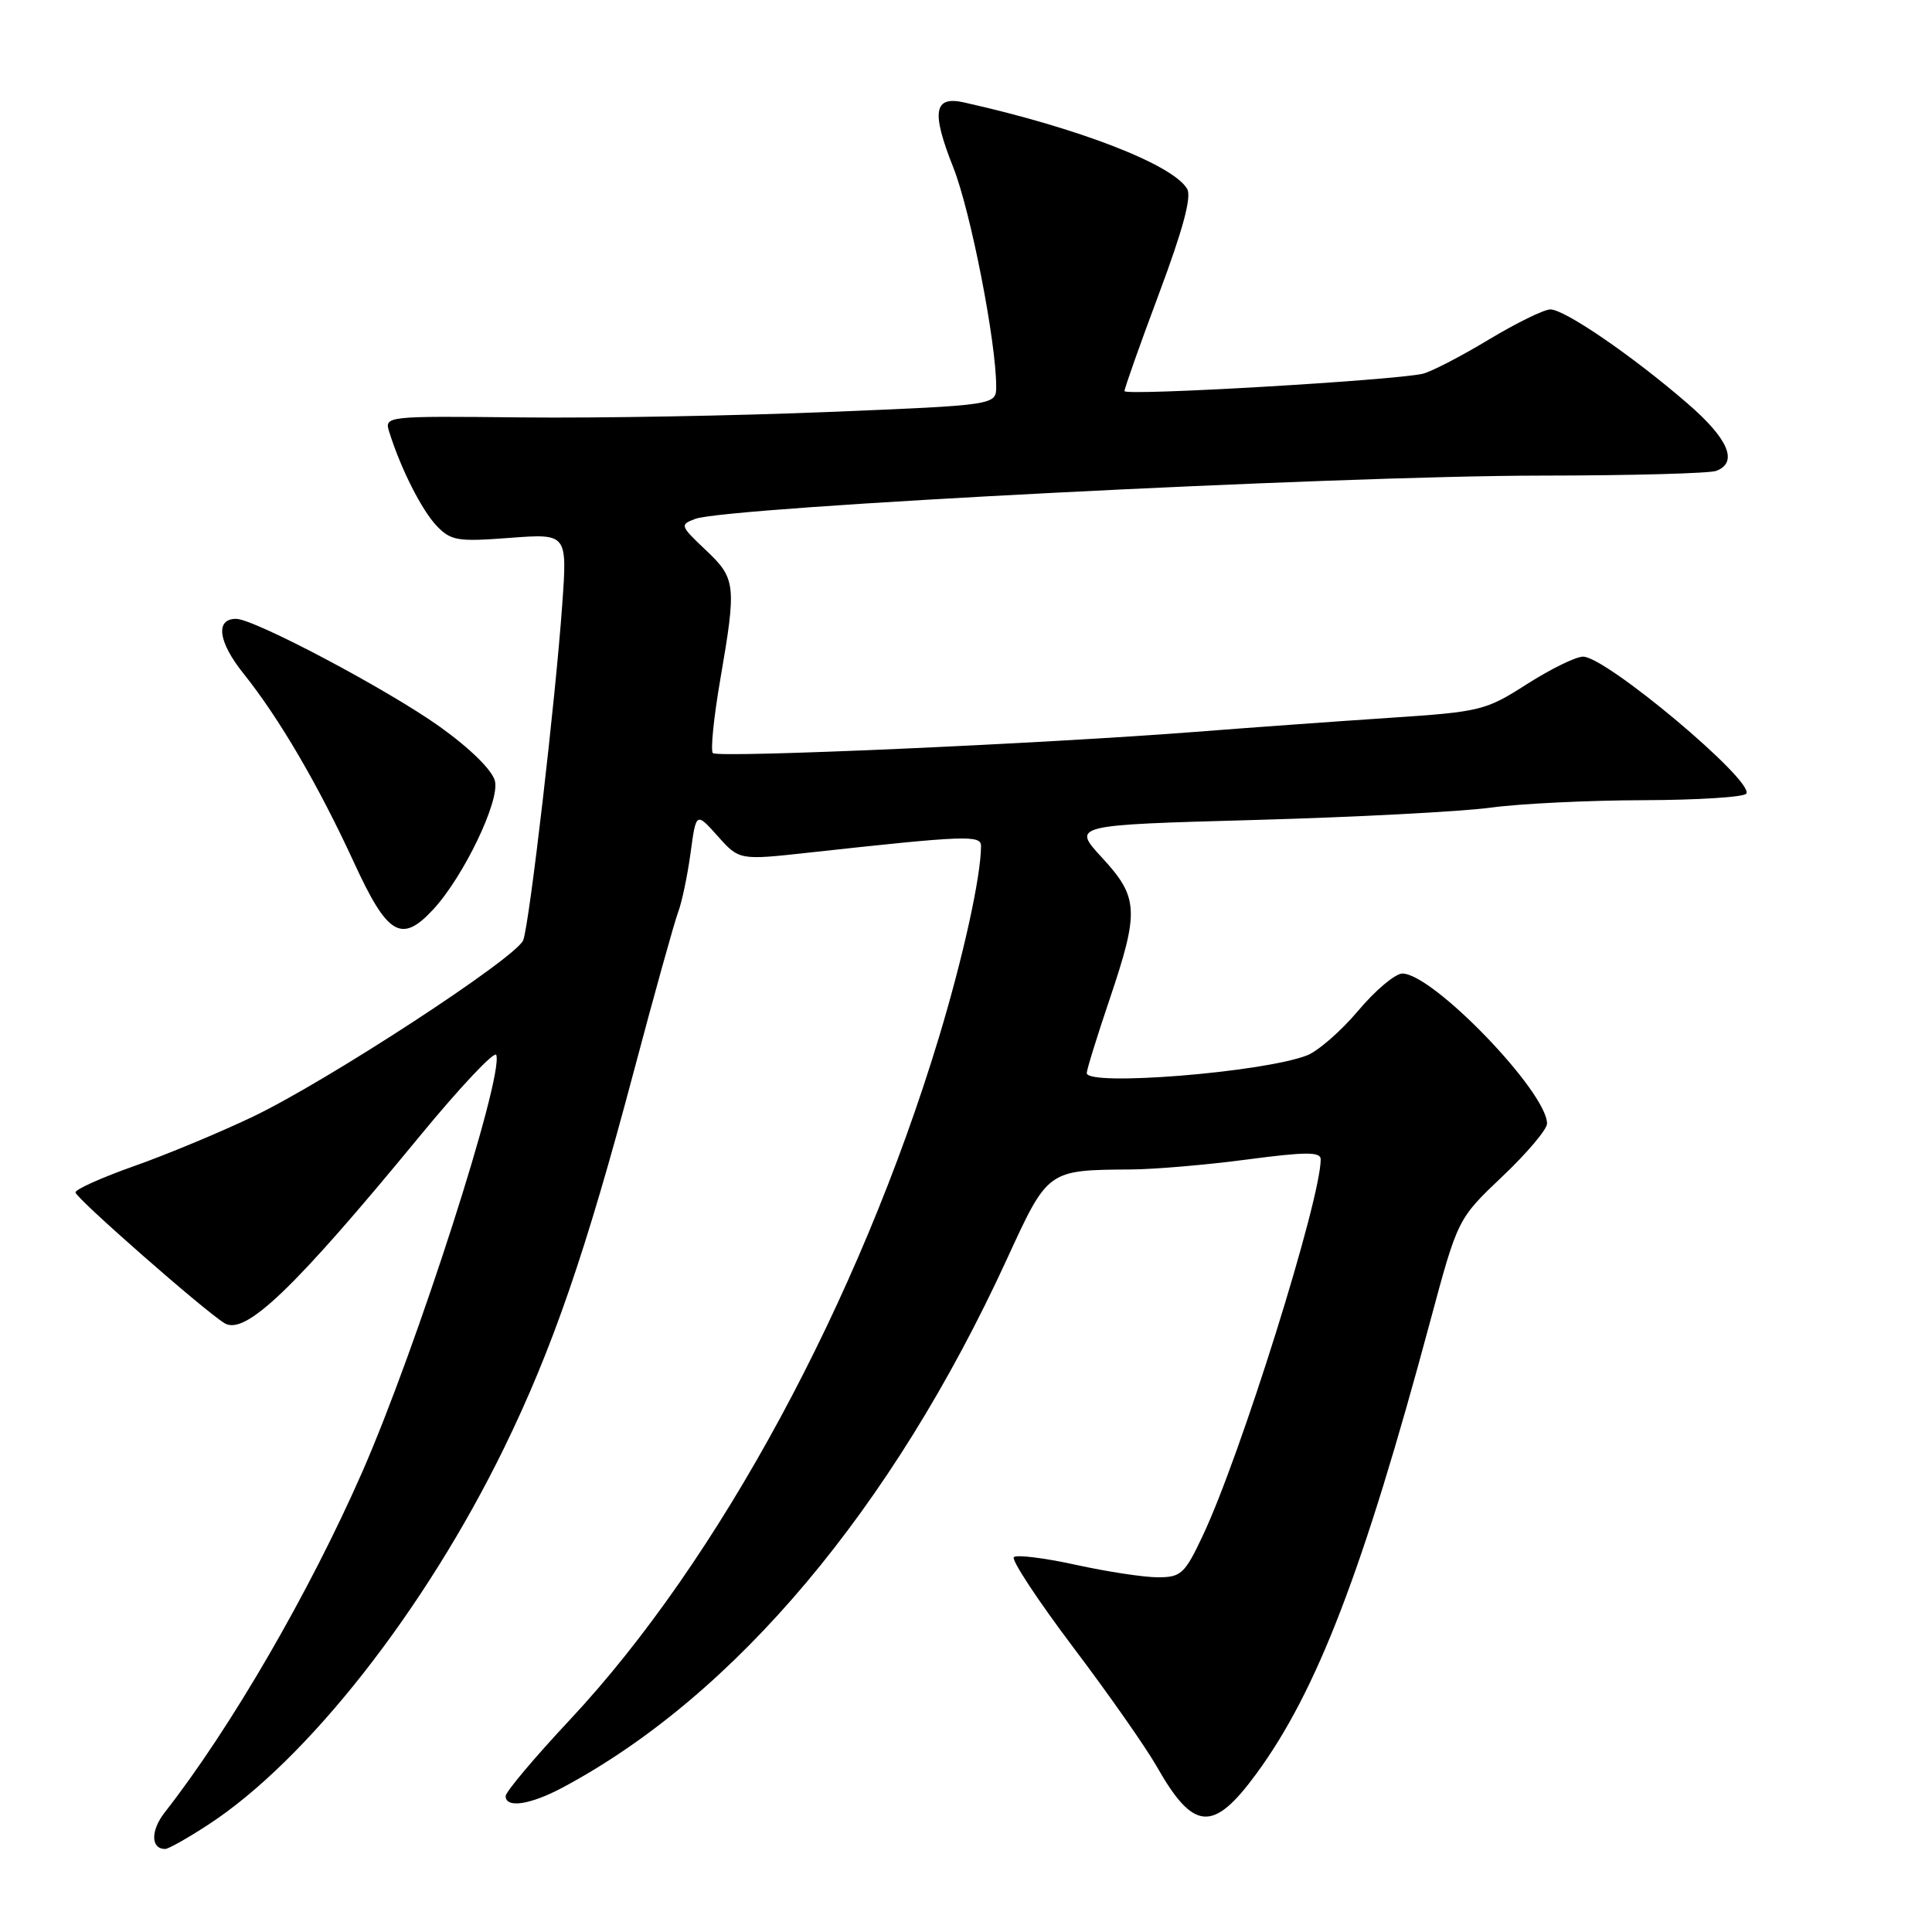 <?xml version="1.0" encoding="UTF-8" standalone="no"?>
<!DOCTYPE svg PUBLIC "-//W3C//DTD SVG 1.1//EN" "http://www.w3.org/Graphics/SVG/1.1/DTD/svg11.dtd" >
<svg xmlns="http://www.w3.org/2000/svg" xmlns:xlink="http://www.w3.org/1999/xlink" version="1.1" viewBox="0 0 256 256">
 <g >
 <path fill="currentColor"
d=" M 27.58 241.79 C 40.68 233.26 56.29 213.38 66.81 191.83 C 73.21 178.71 77.62 165.91 83.93 142.16 C 86.69 131.76 89.36 122.18 89.85 120.88 C 90.35 119.57 91.09 116.05 91.50 113.04 C 92.24 107.59 92.24 107.59 95.10 110.79 C 97.96 113.99 97.96 113.99 107.23 112.97 C 127.95 110.70 130.00 110.62 129.99 112.10 C 129.98 116.17 127.62 126.85 124.40 137.50 C 113.82 172.42 95.23 206.79 75.56 227.83 C 70.85 232.86 67.00 237.43 67.00 237.99 C 67.00 239.63 70.24 239.15 74.51 236.88 C 97.39 224.68 118.22 199.91 133.42 166.84 C 138.88 154.96 138.77 155.04 149.88 154.96 C 152.97 154.94 159.89 154.35 165.25 153.64 C 173.05 152.61 175.00 152.61 175.00 153.61 C 175.00 159.00 164.36 192.96 159.36 203.51 C 156.98 208.56 156.49 209.00 153.41 209.00 C 151.57 209.00 146.66 208.25 142.52 207.34 C 138.37 206.43 134.69 205.98 134.34 206.33 C 133.98 206.69 137.51 212.04 142.18 218.24 C 146.86 224.43 151.85 231.56 153.28 234.08 C 158.15 242.65 160.74 242.84 166.45 235.06 C 174.49 224.12 180.63 208.14 189.53 175.00 C 193.16 161.50 193.16 161.50 199.08 155.88 C 202.34 152.79 205.00 149.64 204.99 148.88 C 204.98 144.68 189.86 129.00 185.82 129.00 C 184.88 129.00 182.25 131.21 179.98 133.91 C 177.70 136.62 174.63 139.29 173.17 139.85 C 167.30 142.11 144.00 143.97 144.00 142.19 C 144.00 141.74 145.35 137.38 147.00 132.50 C 150.98 120.71 150.89 118.92 146.02 113.64 C 142.04 109.32 142.04 109.32 166.27 108.65 C 179.60 108.28 193.65 107.54 197.50 107.02 C 201.35 106.49 210.44 106.05 217.69 106.03 C 224.95 106.01 231.12 105.62 231.40 105.16 C 232.44 103.47 212.83 87.02 209.77 87.01 C 208.82 87.00 205.48 88.64 202.34 90.64 C 196.86 94.15 196.20 94.32 184.08 95.12 C 177.16 95.58 165.65 96.41 158.50 96.97 C 138.03 98.56 95.12 100.46 94.46 99.79 C 94.13 99.46 94.57 95.10 95.43 90.10 C 97.61 77.45 97.52 76.66 93.49 72.86 C 90.11 69.66 90.06 69.52 92.14 68.75 C 96.42 67.17 177.08 63.04 204.17 63.02 C 216.09 63.01 226.55 62.73 227.42 62.39 C 230.36 61.26 229.02 58.13 223.58 53.44 C 216.29 47.14 207.33 41.00 205.43 41.00 C 204.59 41.00 200.88 42.82 197.20 45.04 C 193.51 47.26 189.60 49.28 188.50 49.53 C 184.45 50.42 149.00 52.49 149.00 51.82 C 149.00 51.45 151.07 45.60 153.60 38.84 C 156.76 30.38 157.92 26.07 157.30 25.02 C 155.38 21.79 142.94 16.97 127.73 13.57 C 123.73 12.68 123.38 14.79 126.32 22.20 C 128.61 27.97 132.00 45.29 132.00 51.21 C 132.00 53.68 132.00 53.68 109.75 54.59 C 97.51 55.09 79.27 55.42 69.20 55.31 C 50.90 55.12 50.90 55.12 51.60 57.31 C 53.13 62.17 55.90 67.62 57.86 69.68 C 59.75 71.65 60.63 71.80 67.56 71.27 C 75.17 70.70 75.17 70.70 74.50 80.10 C 73.61 92.70 70.15 122.45 69.33 124.58 C 68.44 126.89 43.38 143.25 33.50 147.97 C 29.10 150.07 22.01 153.02 17.75 154.52 C 13.49 156.03 10.00 157.59 10.00 158.00 C 10.00 158.72 27.05 173.68 29.75 175.33 C 32.49 177.00 38.95 170.81 55.59 150.58 C 60.98 144.03 65.56 139.17 65.76 139.79 C 66.74 142.73 55.22 178.56 48.02 195.00 C 41.02 210.97 30.54 229.03 21.83 240.15 C 19.94 242.57 19.97 245.00 21.89 245.00 C 22.31 245.00 24.87 243.56 27.58 241.79 Z  M 57.40 120.51 C 61.42 116.17 66.25 106.13 65.58 103.48 C 65.22 102.05 62.30 99.17 58.27 96.29 C 51.37 91.37 33.69 82.00 31.28 82.00 C 28.50 82.00 28.91 85.05 32.24 89.22 C 36.98 95.13 42.19 104.04 46.92 114.32 C 51.35 123.96 53.20 125.05 57.40 120.51 Z "/>
</g>
</svg>